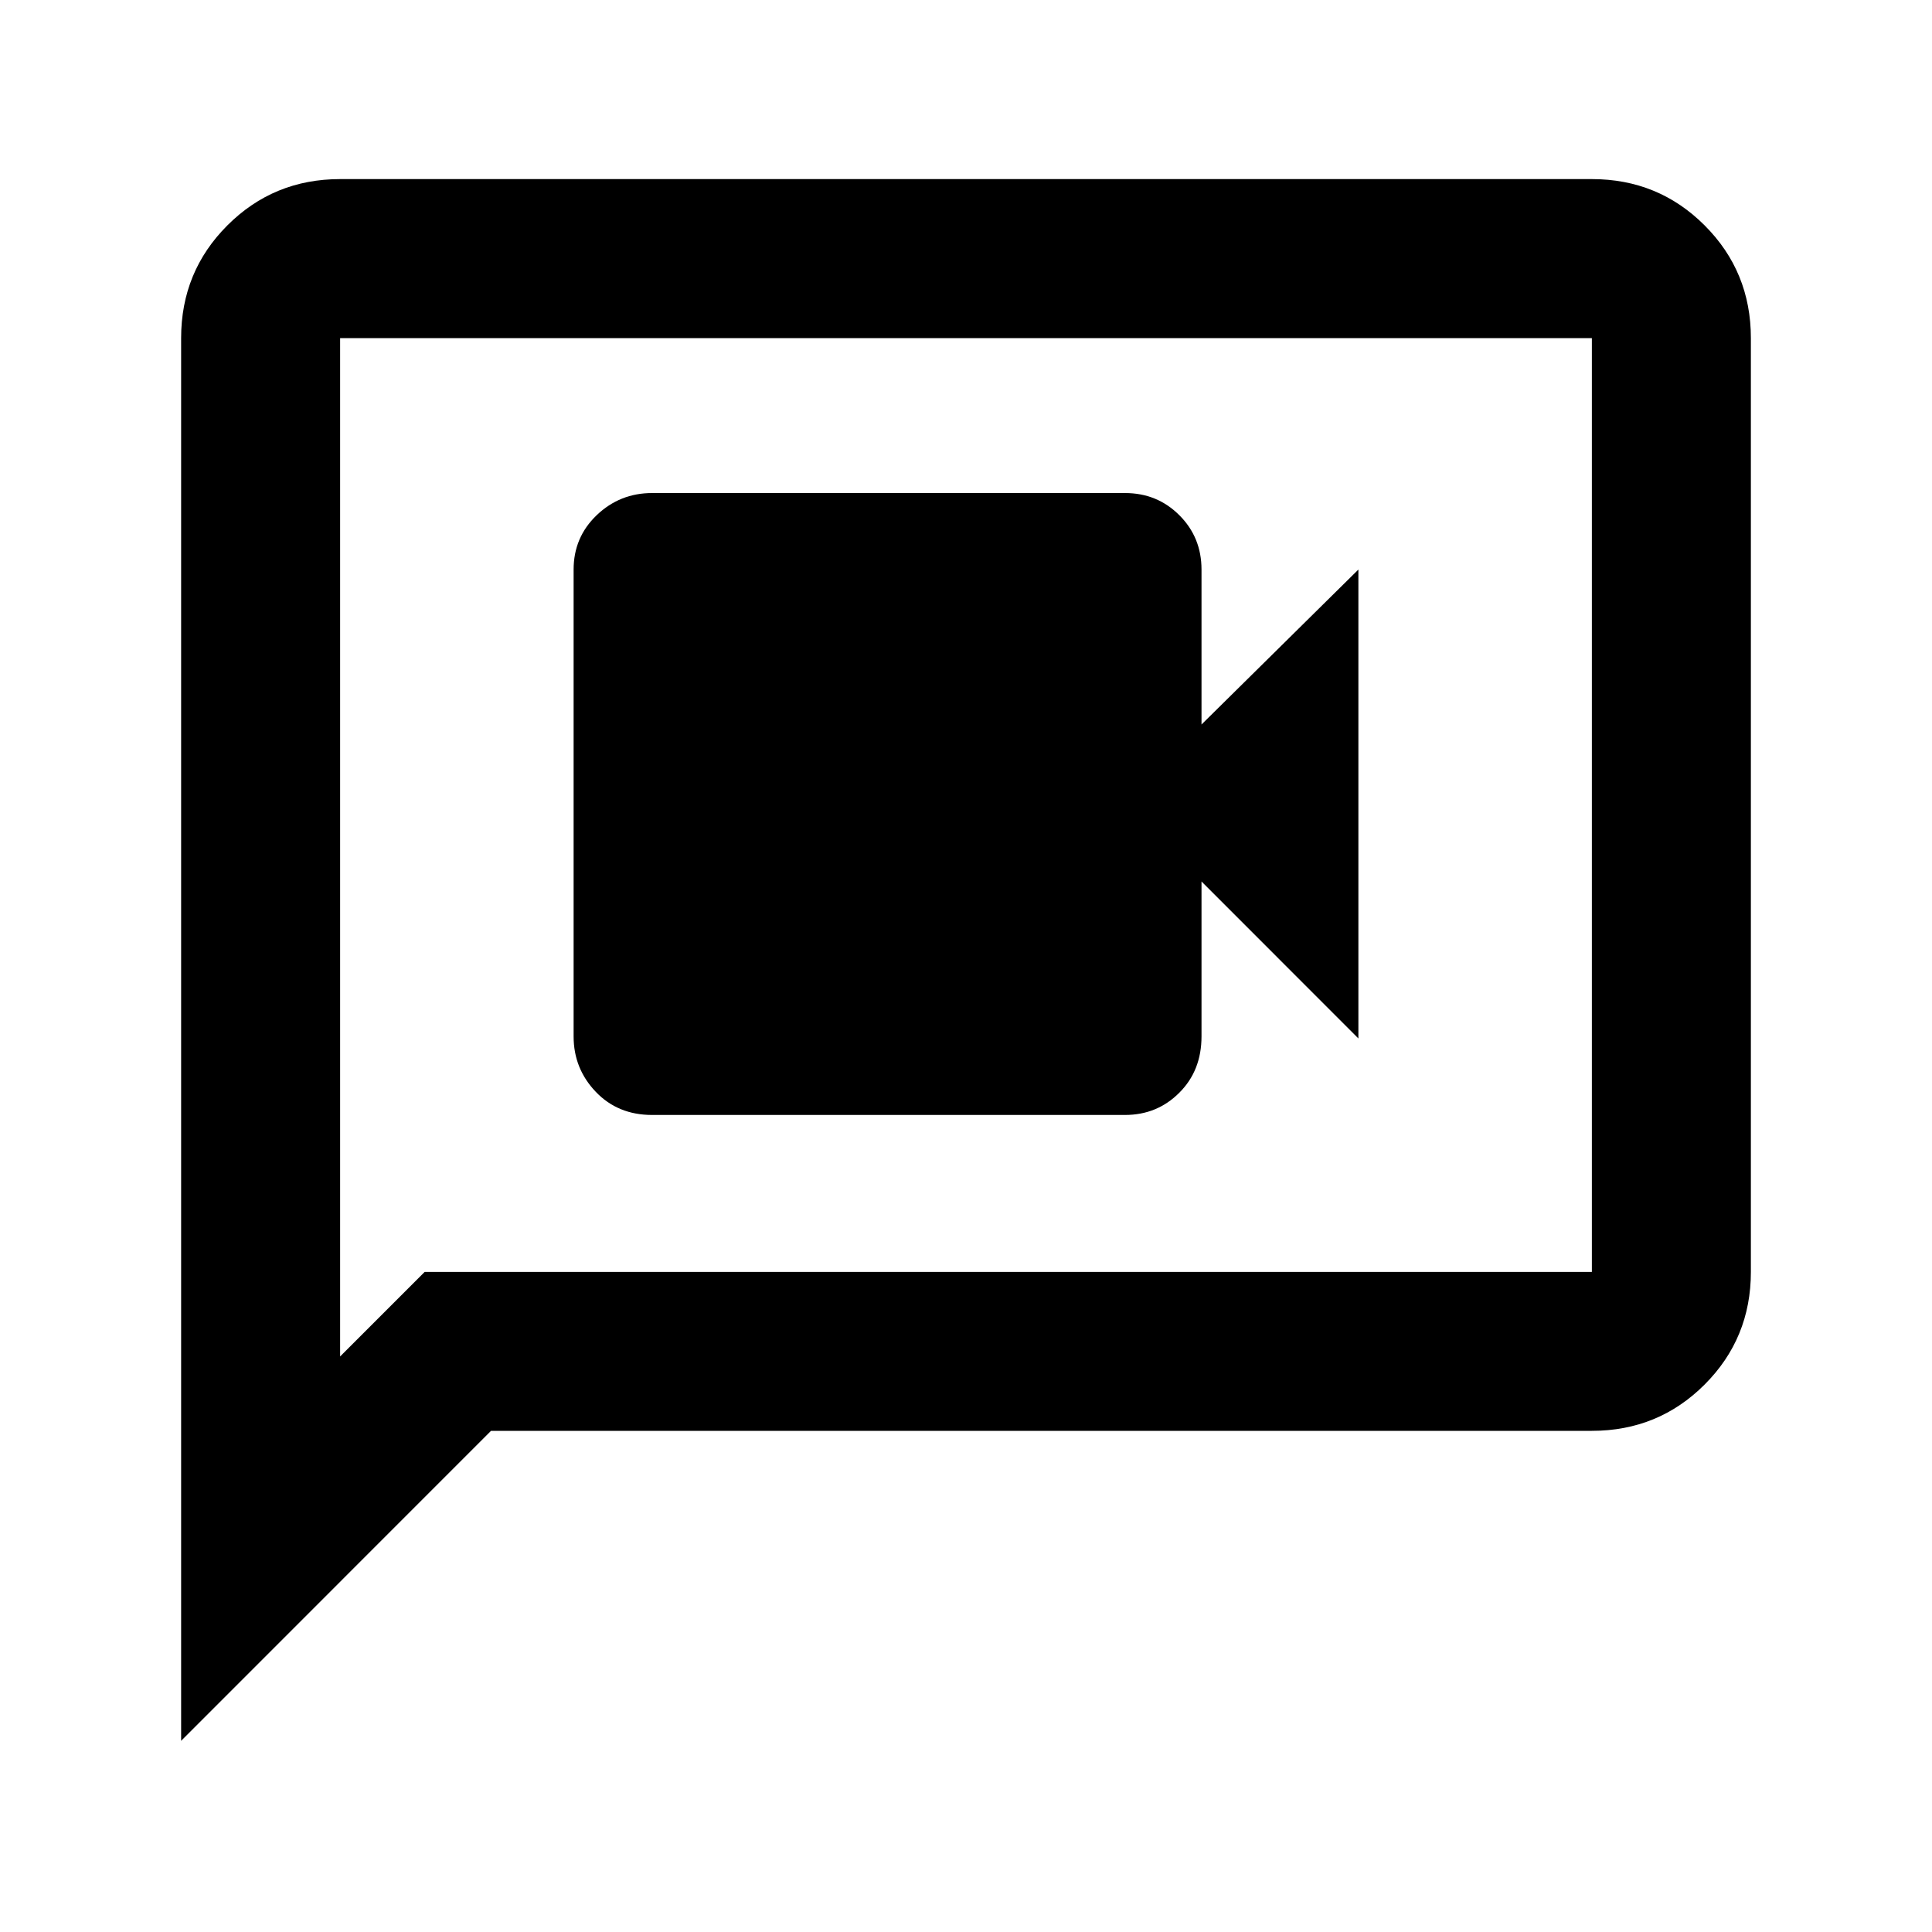 <svg xmlns="http://www.w3.org/2000/svg" height="20" width="20"><path d="M6.75 11.542h4.896q.333 0 .562-.23.23-.229.23-.583V9.125l1.624 1.625V5.896L12.438 7.5V5.896q0-.334-.23-.563-.229-.229-.562-.229H6.75q-.333 0-.573.229-.239.229-.239.563v4.833q0 .333.229.573.229.24.583.24Zm-4.875 6.479V3.5q0-.688.479-1.167.479-.479 1.167-.479h12.958q.688 0 1.167.479.479.479.479 1.167v9.667q0 .687-.479 1.166-.479.479-1.167.479H5.083Zm1.646-3.979.875-.875h12.083V3.5H3.521Zm0-10.542v10.542Z"/></svg>